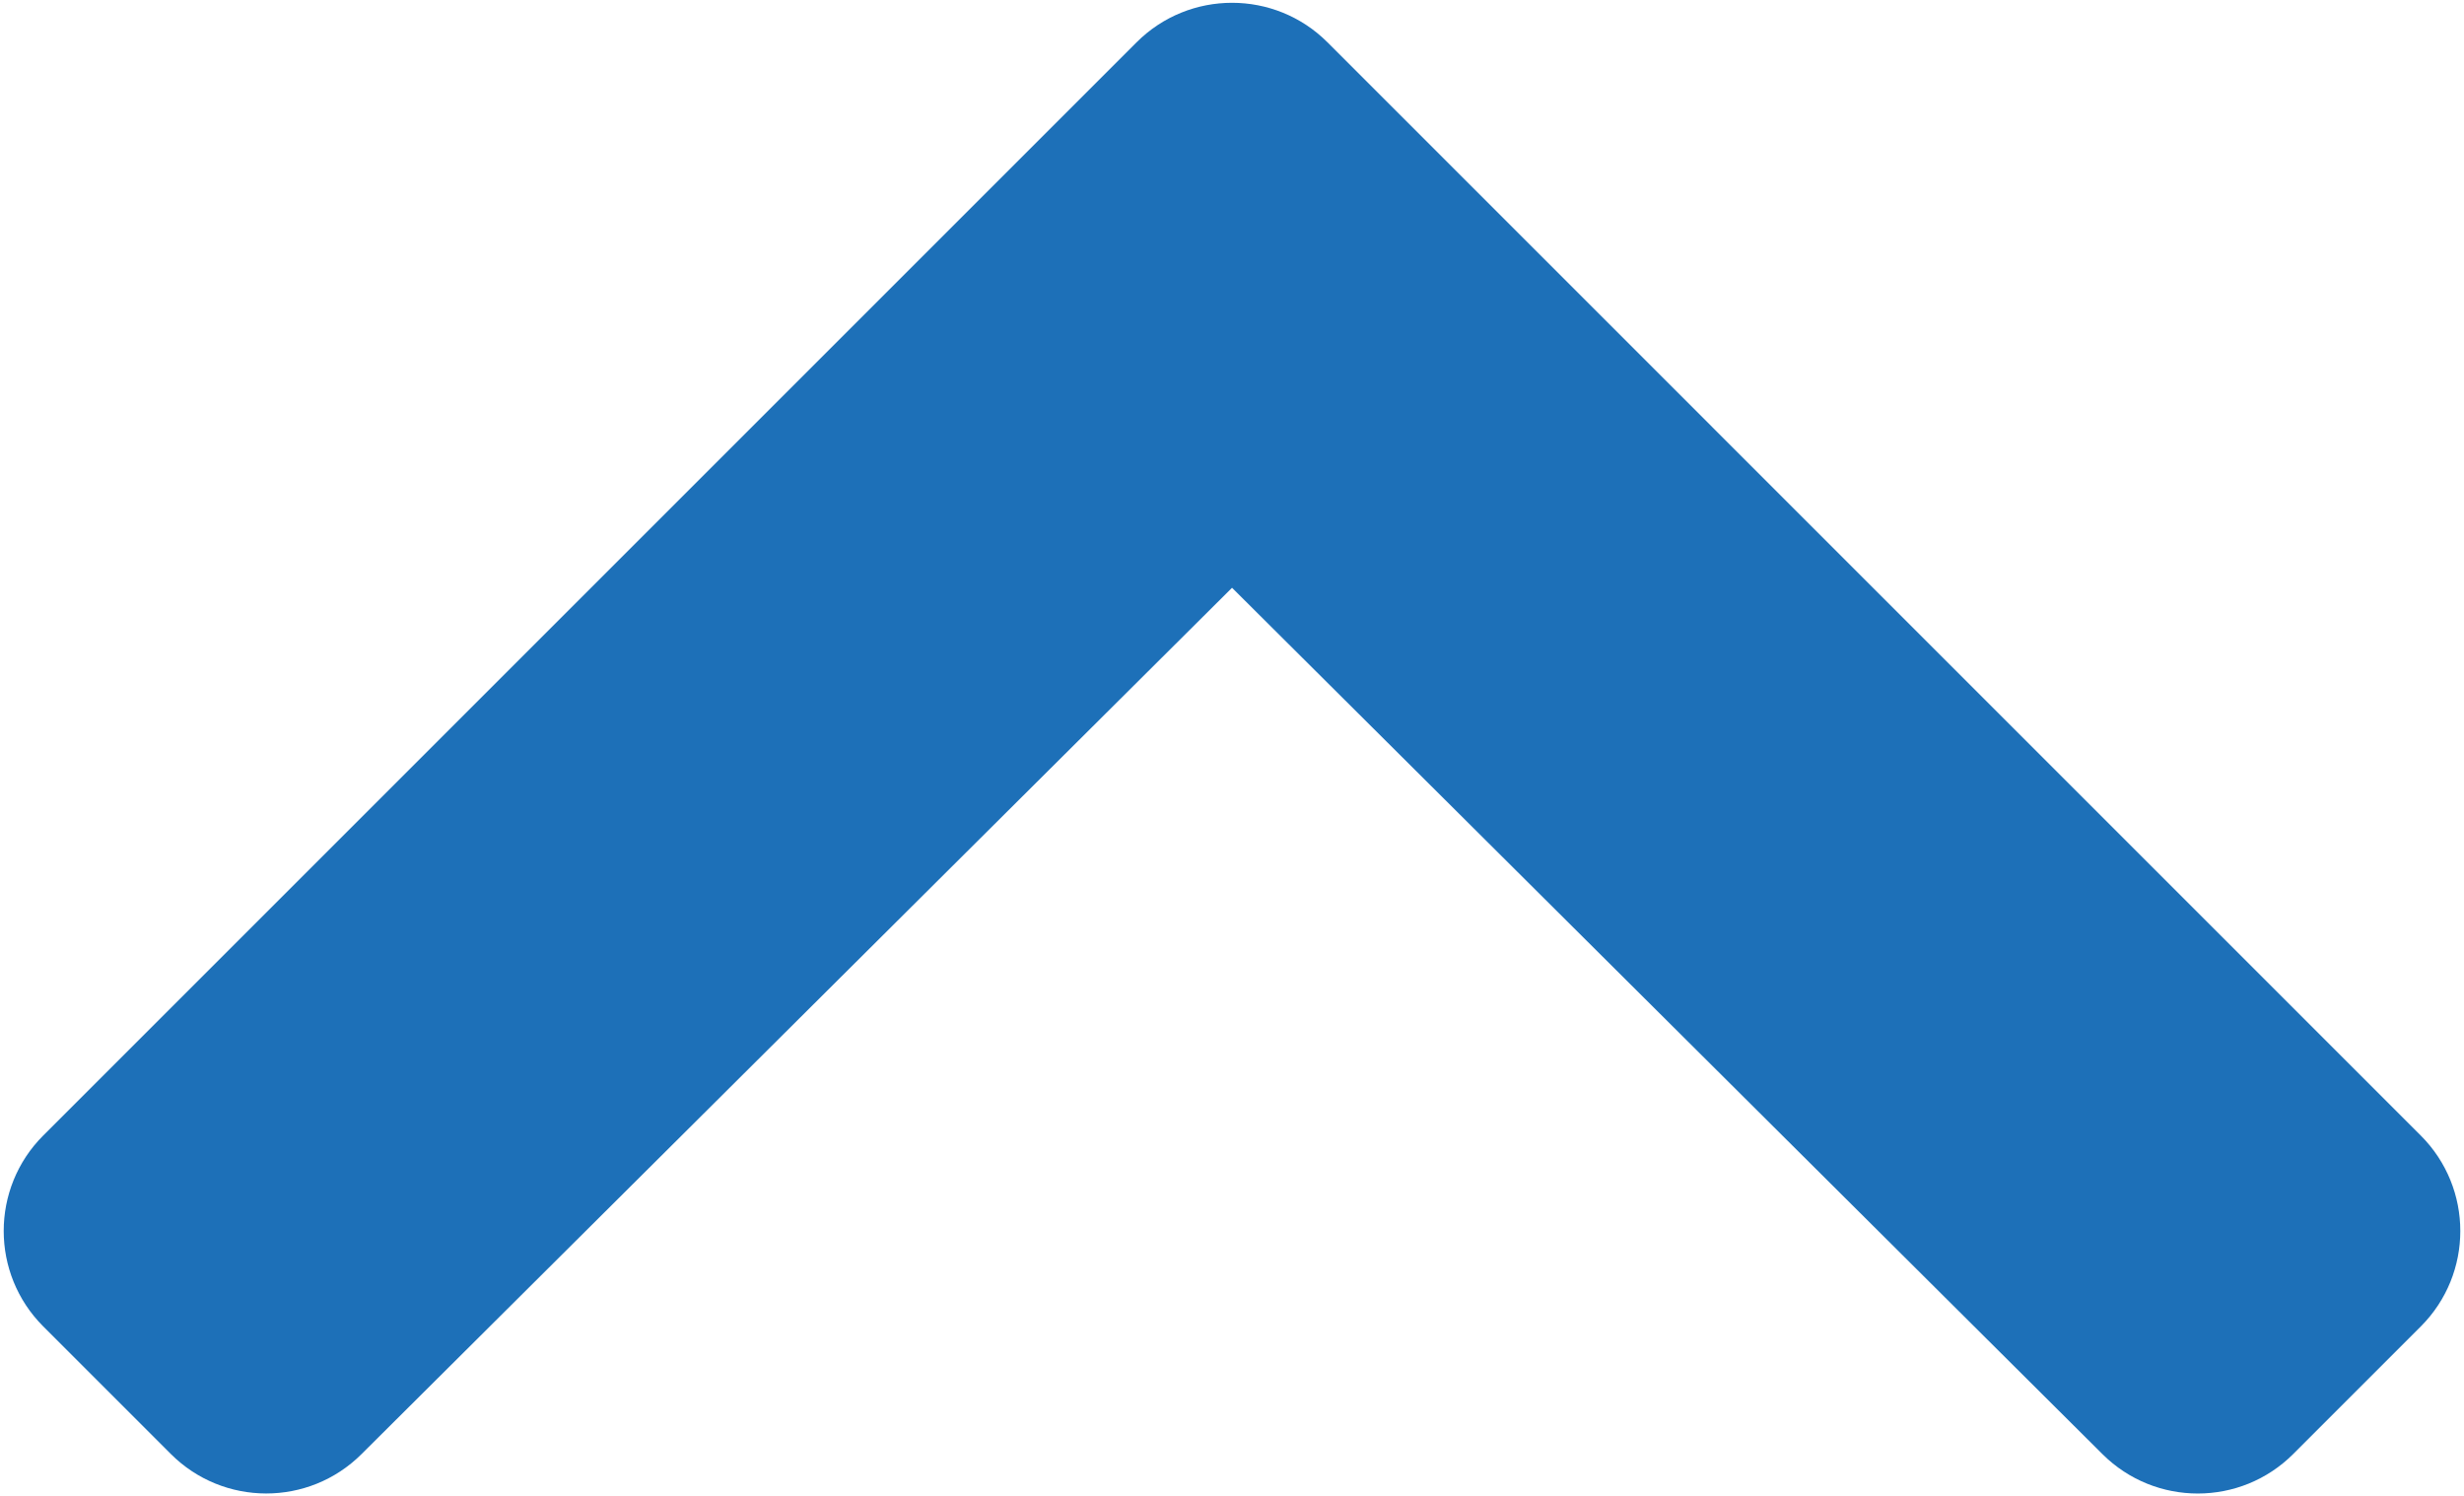 <?xml version="1.0" encoding="UTF-8"?>
<svg width="438px" height="266px" viewBox="0 0 438 266" version="1.1" xmlns="http://www.w3.org/2000/svg" xmlns:xlink="http://www.w3.org/1999/xlink">
    <title>chevron-left</title>
    <g id="Page-1" stroke="none" stroke-width="1" fill="none" fill-rule="evenodd">
        <g id="chevron-left" transform="translate(219.001, 133.005) rotate(90) translate(-219.001, -133.005) translate(86.493, -85.338)" fill="#1D70B8" fill-rule="nonzero">
            <path d="M7.027,201.368 L201.377,7.027 C210.748,-2.342 225.947,-2.342 235.317,7.027 L257.988,29.698 C267.348,39.057 267.358,54.218 258.027,63.597 L103.998,218.338 L258.017,373.087 C267.358,382.467 267.337,397.627 257.978,406.988 L235.308,429.658 C225.938,439.027 210.738,439.027 201.368,429.658 L7.027,235.308 C-2.342,225.938 -2.342,210.738 7.027,201.368 Z" id="Path"></path>
        </g>
    </g>
</svg>
